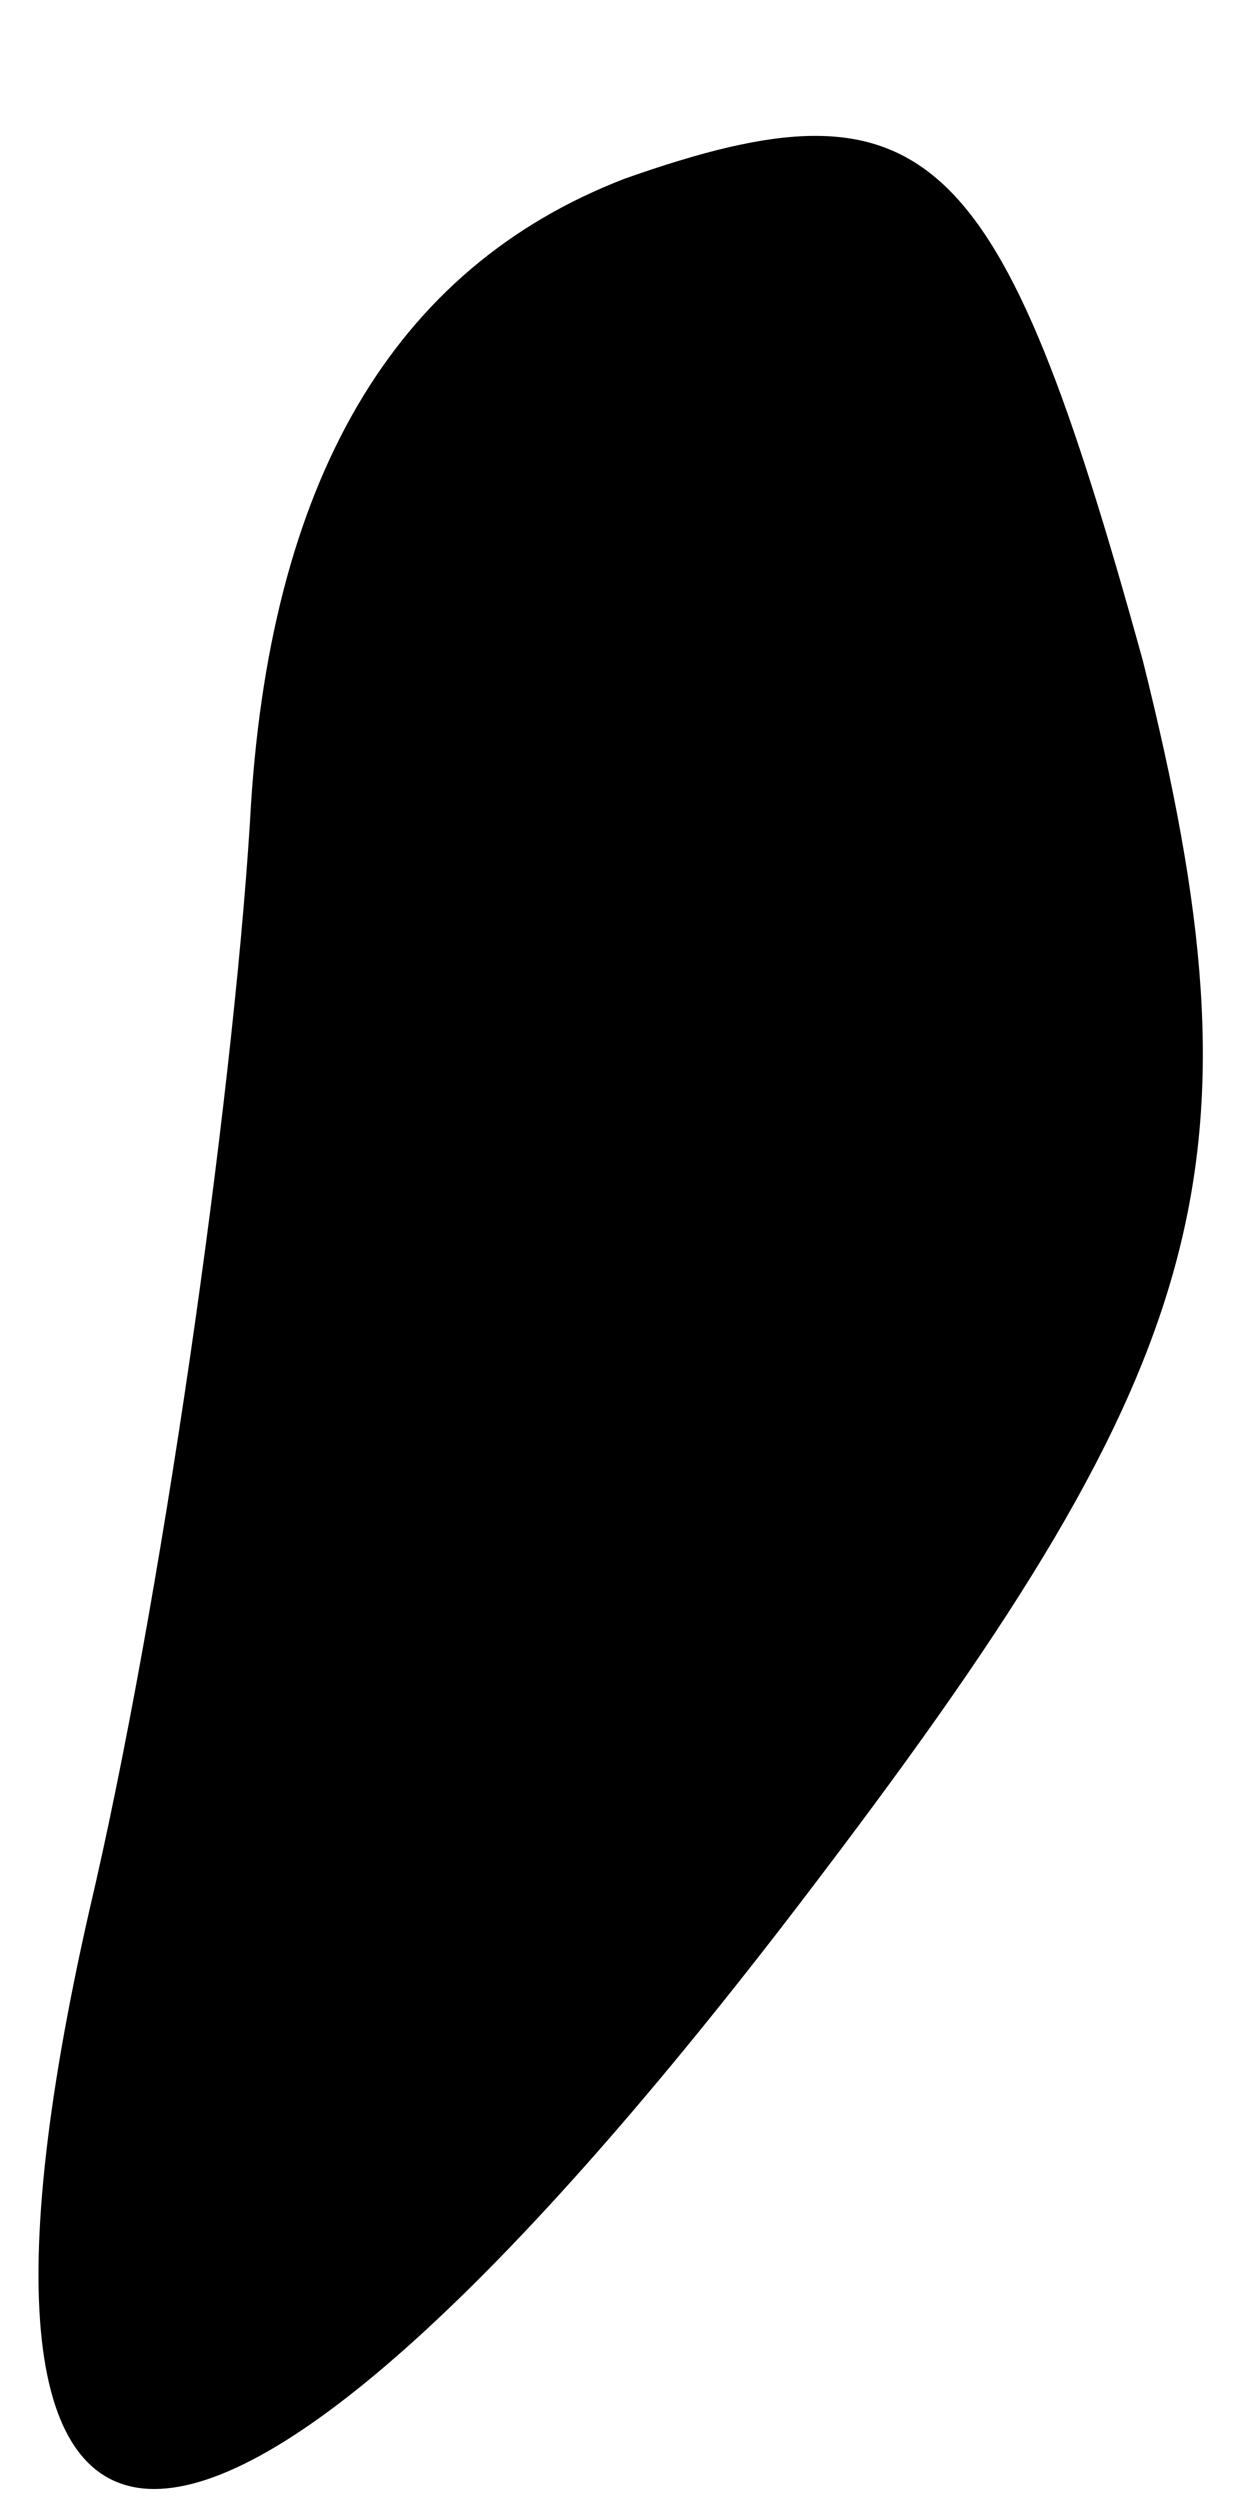 <?xml version="1.0" standalone="no"?>
<!DOCTYPE svg PUBLIC "-//W3C//DTD SVG 20010904//EN"
 "http://www.w3.org/TR/2001/REC-SVG-20010904/DTD/svg10.dtd">
<svg version="1.0" xmlns="http://www.w3.org/2000/svg"
 width="7pt" height="14pt" viewBox="0 0 7 14"
 preserveAspectRatio="xMidYMid meet">
<g transform="translate(0,14) scale(0.1,-0.1)"
fill="#000000" stroke="none">
<path fill="#000000" stroke="none" d="M35 130 c-13 -5 -20 -17 -21 -36 -1
-16 -5 -44 -9 -61 -10 -44 7 -43 41 2 22 29 25 40 18 68 -8 29 -12 33 -29 27z"/>
</g>
</svg>

